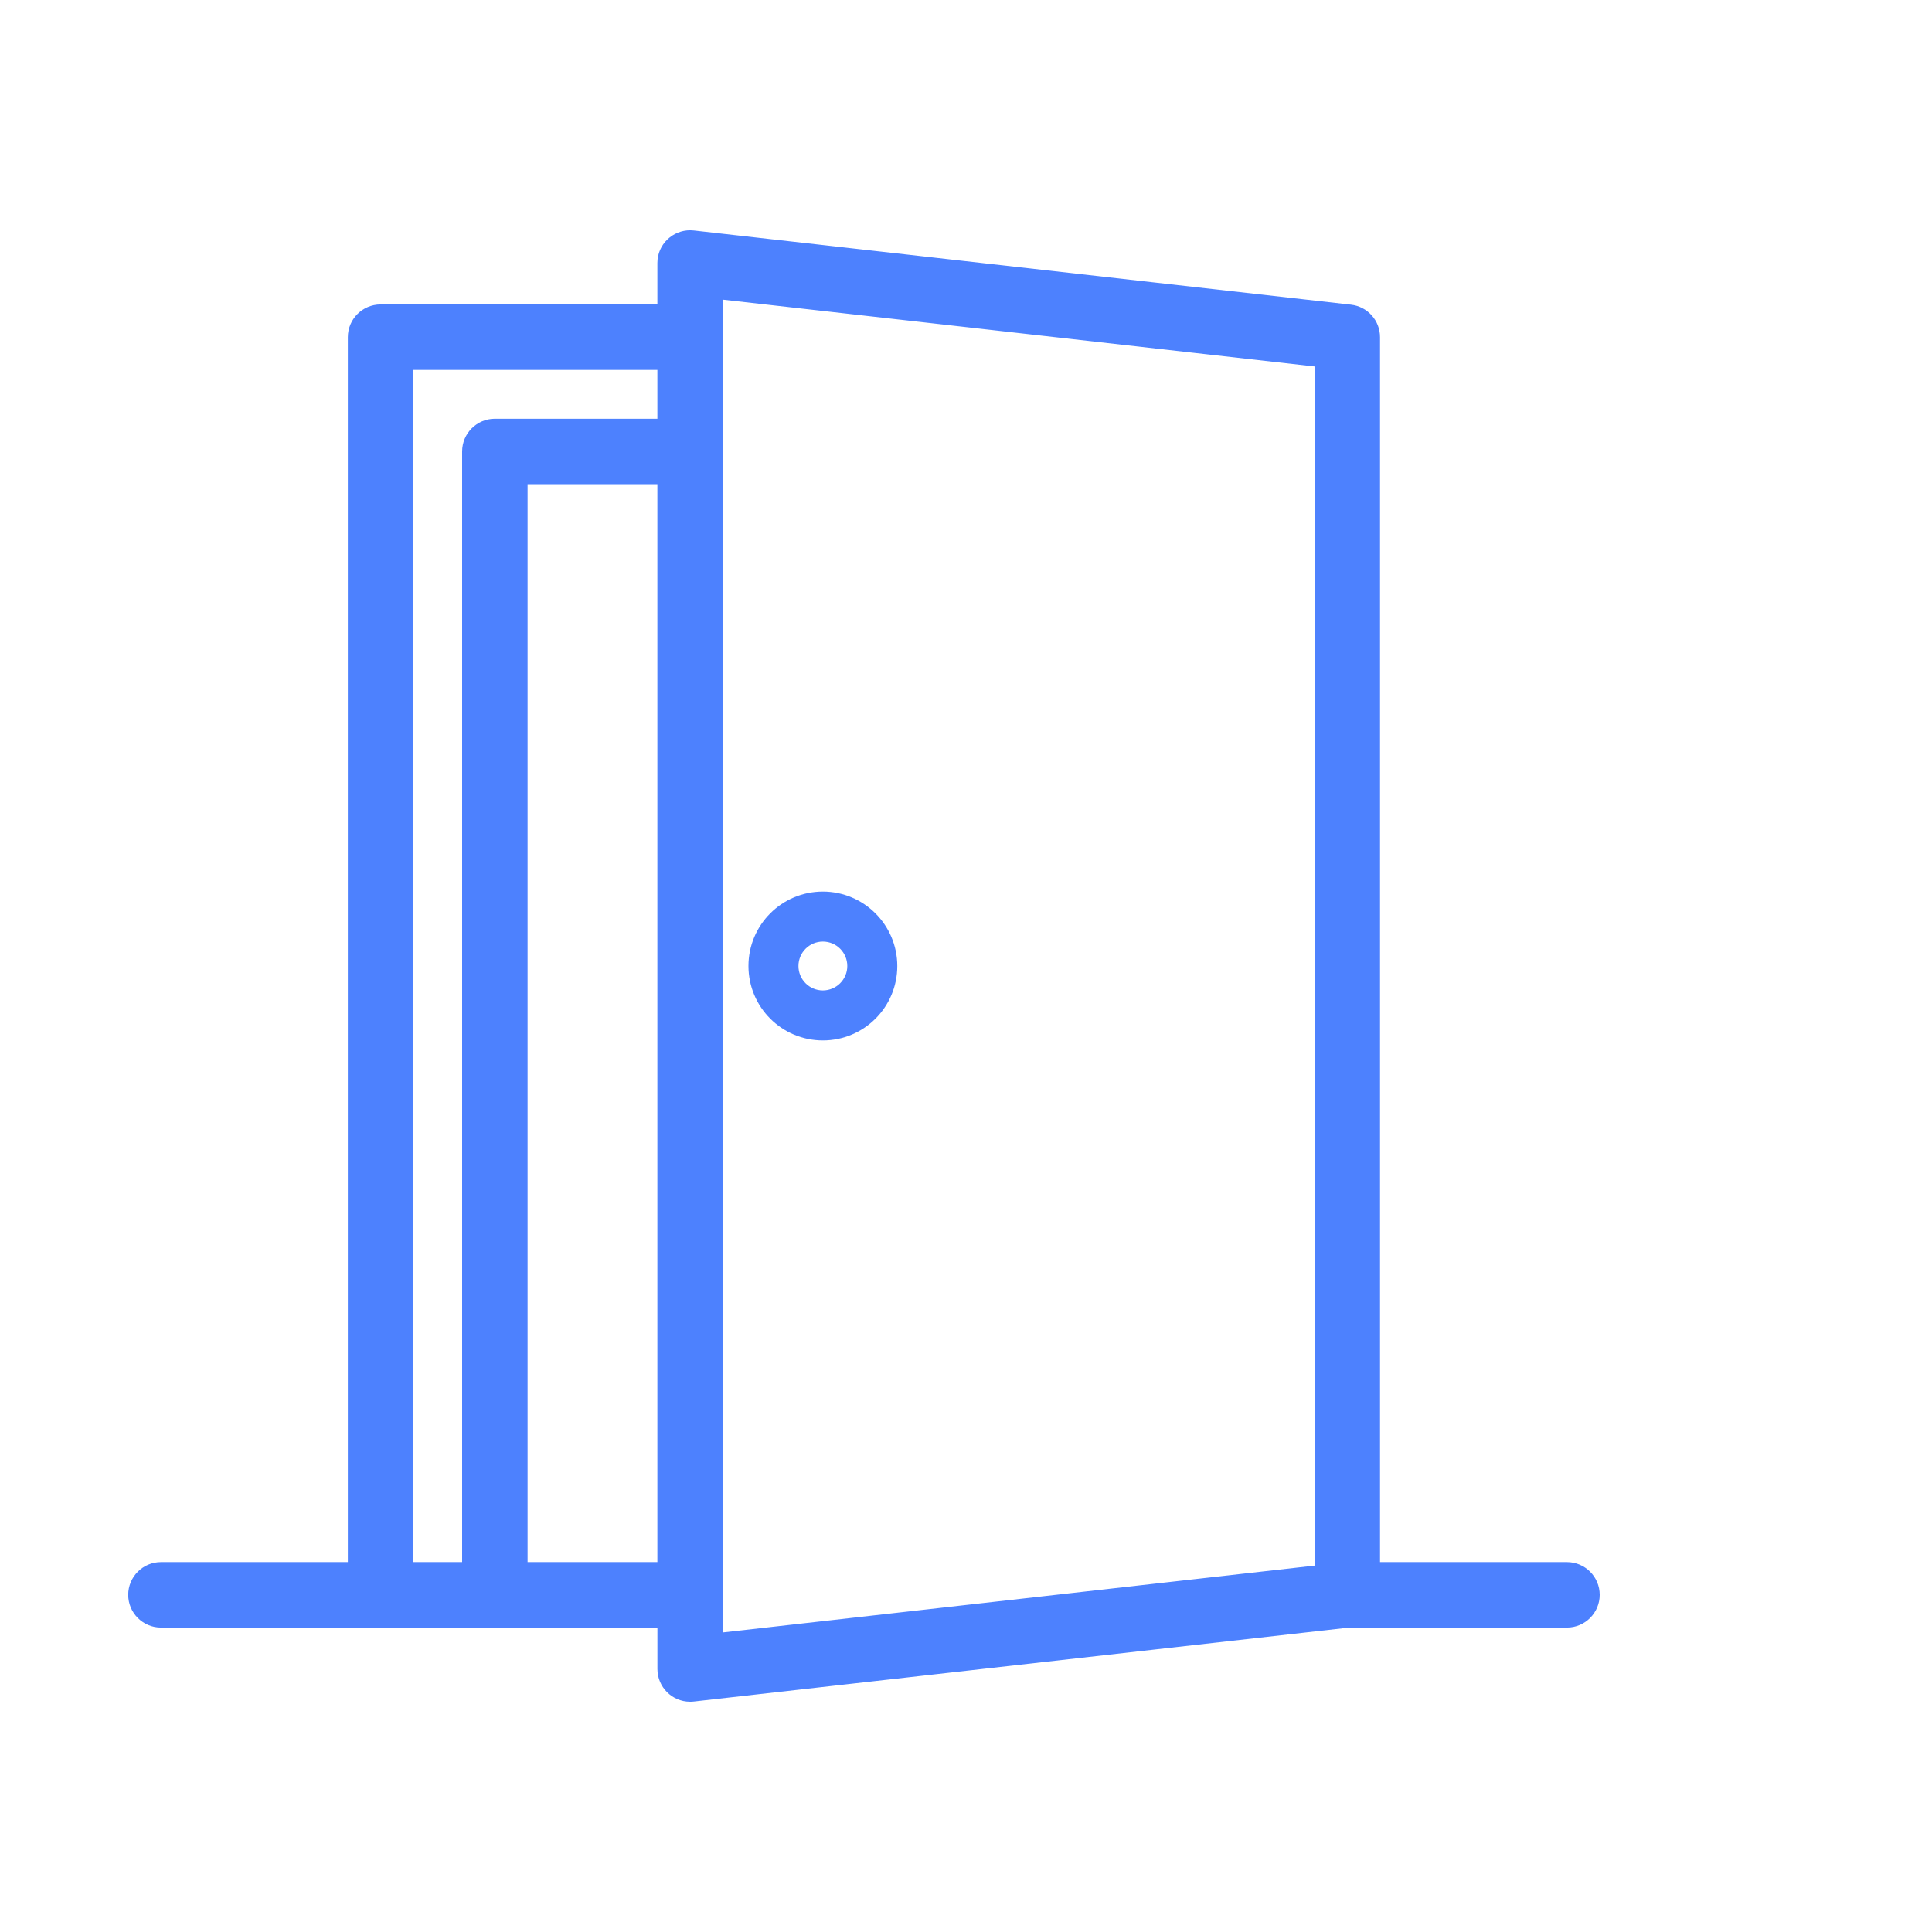 <?xml version="1.0" encoding="UTF-8"?>
<svg id="Laag_2" data-name="Laag 2" xmlns="http://www.w3.org/2000/svg" viewBox="0 0 500 500">
  <defs>
    <style>
      .cls-1 {
        fill: none;
      }

      .cls-1, .cls-2 {
        stroke-width: 0px;
      }

      .cls-2 {
        fill: #4d81fe;
      }
    </style>
  </defs>
  <g id="Laag_1-2" data-name="Laag 1">
    <g>
      <rect class="cls-1" width="500" height="500"/>
      <g>
        <g>
          <path class="cls-2" d="M405.52,406.27h-50.37V87.26c0-3.29-2.47-6.06-5.75-6.43l-170.08-19.2c-3.55-.4-6.75,2.15-7.15,5.71-.03.24-.04.48-.04.72v12.72h-73.64c-3.57,0-6.47,2.9-6.47,6.47v319.01h-50.37c-3.57,0-6.47,2.9-6.47,6.47s2.9,6.47,6.47,6.47h130.48v12.72c0,3.57,2.9,6.47,6.47,6.47.25,0,.49-.01.74-.04l169.71-19.15h56.48c3.57,0,6.47-2.9,6.47-6.47s-2.9-6.47-6.47-6.47h-.01ZM104.96,93.73h67.17v16.64h-44.06c-3.57,0-6.47,2.9-6.47,6.47v289.43h-16.64V93.73ZM134.54,406.27V123.31h37.59v282.96h-37.59ZM185.07,75.31l157.14,17.75v313.91l-157.14,17.75V75.31Z"/>
          <path class="cls-2" d="M178.65,440.4h-.06c-4.65,0-8.45-3.8-8.45-8.47v-10.72H41.65c-4.67,0-8.47-3.8-8.47-8.47s3.8-8.47,8.47-8.47h48.37V87.26c0-4.67,3.8-8.47,8.47-8.47h71.64v-10.72c0-.32.02-.63.05-.95.52-4.64,4.73-7.99,9.37-7.47l170.08,19.2c4.29.48,7.52,4.1,7.52,8.41v317.01h48.38c4.67,0,8.47,3.8,8.47,8.47s-3.8,8.47-8.47,8.47h-56.37l-169.6,19.14c-.3.04-.61.05-.92.05ZM41.65,408.27c-2.47,0-4.47,2.01-4.47,4.47s2.01,4.47,4.47,4.47h132.48v14.72c0,2.46,2.01,4.47,4.47,4.47.18,0,.34,0,.51-.03l169.83-19.17h56.59c2.46,0,4.47-2.01,4.47-4.47s-2.01-4.47-4.47-4.47h-52.38V87.26c0-2.28-1.71-4.19-3.97-4.44l-170.08-19.2c-1.19-.13-2.35.2-3.29.95-.93.74-1.52,1.81-1.66,2.99-.02.16-.03.33-.03.5v14.72h-75.64c-2.46,0-4.47,2.01-4.47,4.47v321.01h-52.37ZM183.07,426.95V73.07l161.14,18.2v317.48l-161.14,18.2ZM187.07,77.55v344.92l153.14-17.29V94.84l-153.14-17.29ZM174.13,408.27h-41.59V121.31h41.59v286.96ZM136.54,404.27h33.59V125.31h-33.59v278.96ZM123.6,408.27h-20.64V91.73h71.17v20.64h-46.06c-2.47,0-4.47,2.01-4.47,4.47v291.43ZM106.96,404.27h12.64V116.84c0-4.67,3.8-8.47,8.47-8.47h42.06v-12.64h-63.17v308.54Z"/>
        </g>
        <path class="cls-2" d="M212.96,230.74c-10.63,0-19.26,8.62-19.26,19.26s8.62,19.26,19.26,19.26,19.26-8.62,19.26-19.26h0c-.01-10.63-8.63-19.24-19.26-19.26ZM212.96,256.32c-3.49,0-6.32-2.83-6.32-6.32s2.83-6.32,6.32-6.32,6.32,2.83,6.32,6.32c0,3.49-2.83,6.31-6.32,6.32Z"/>
      </g>
    </g>
  </g>
</svg>